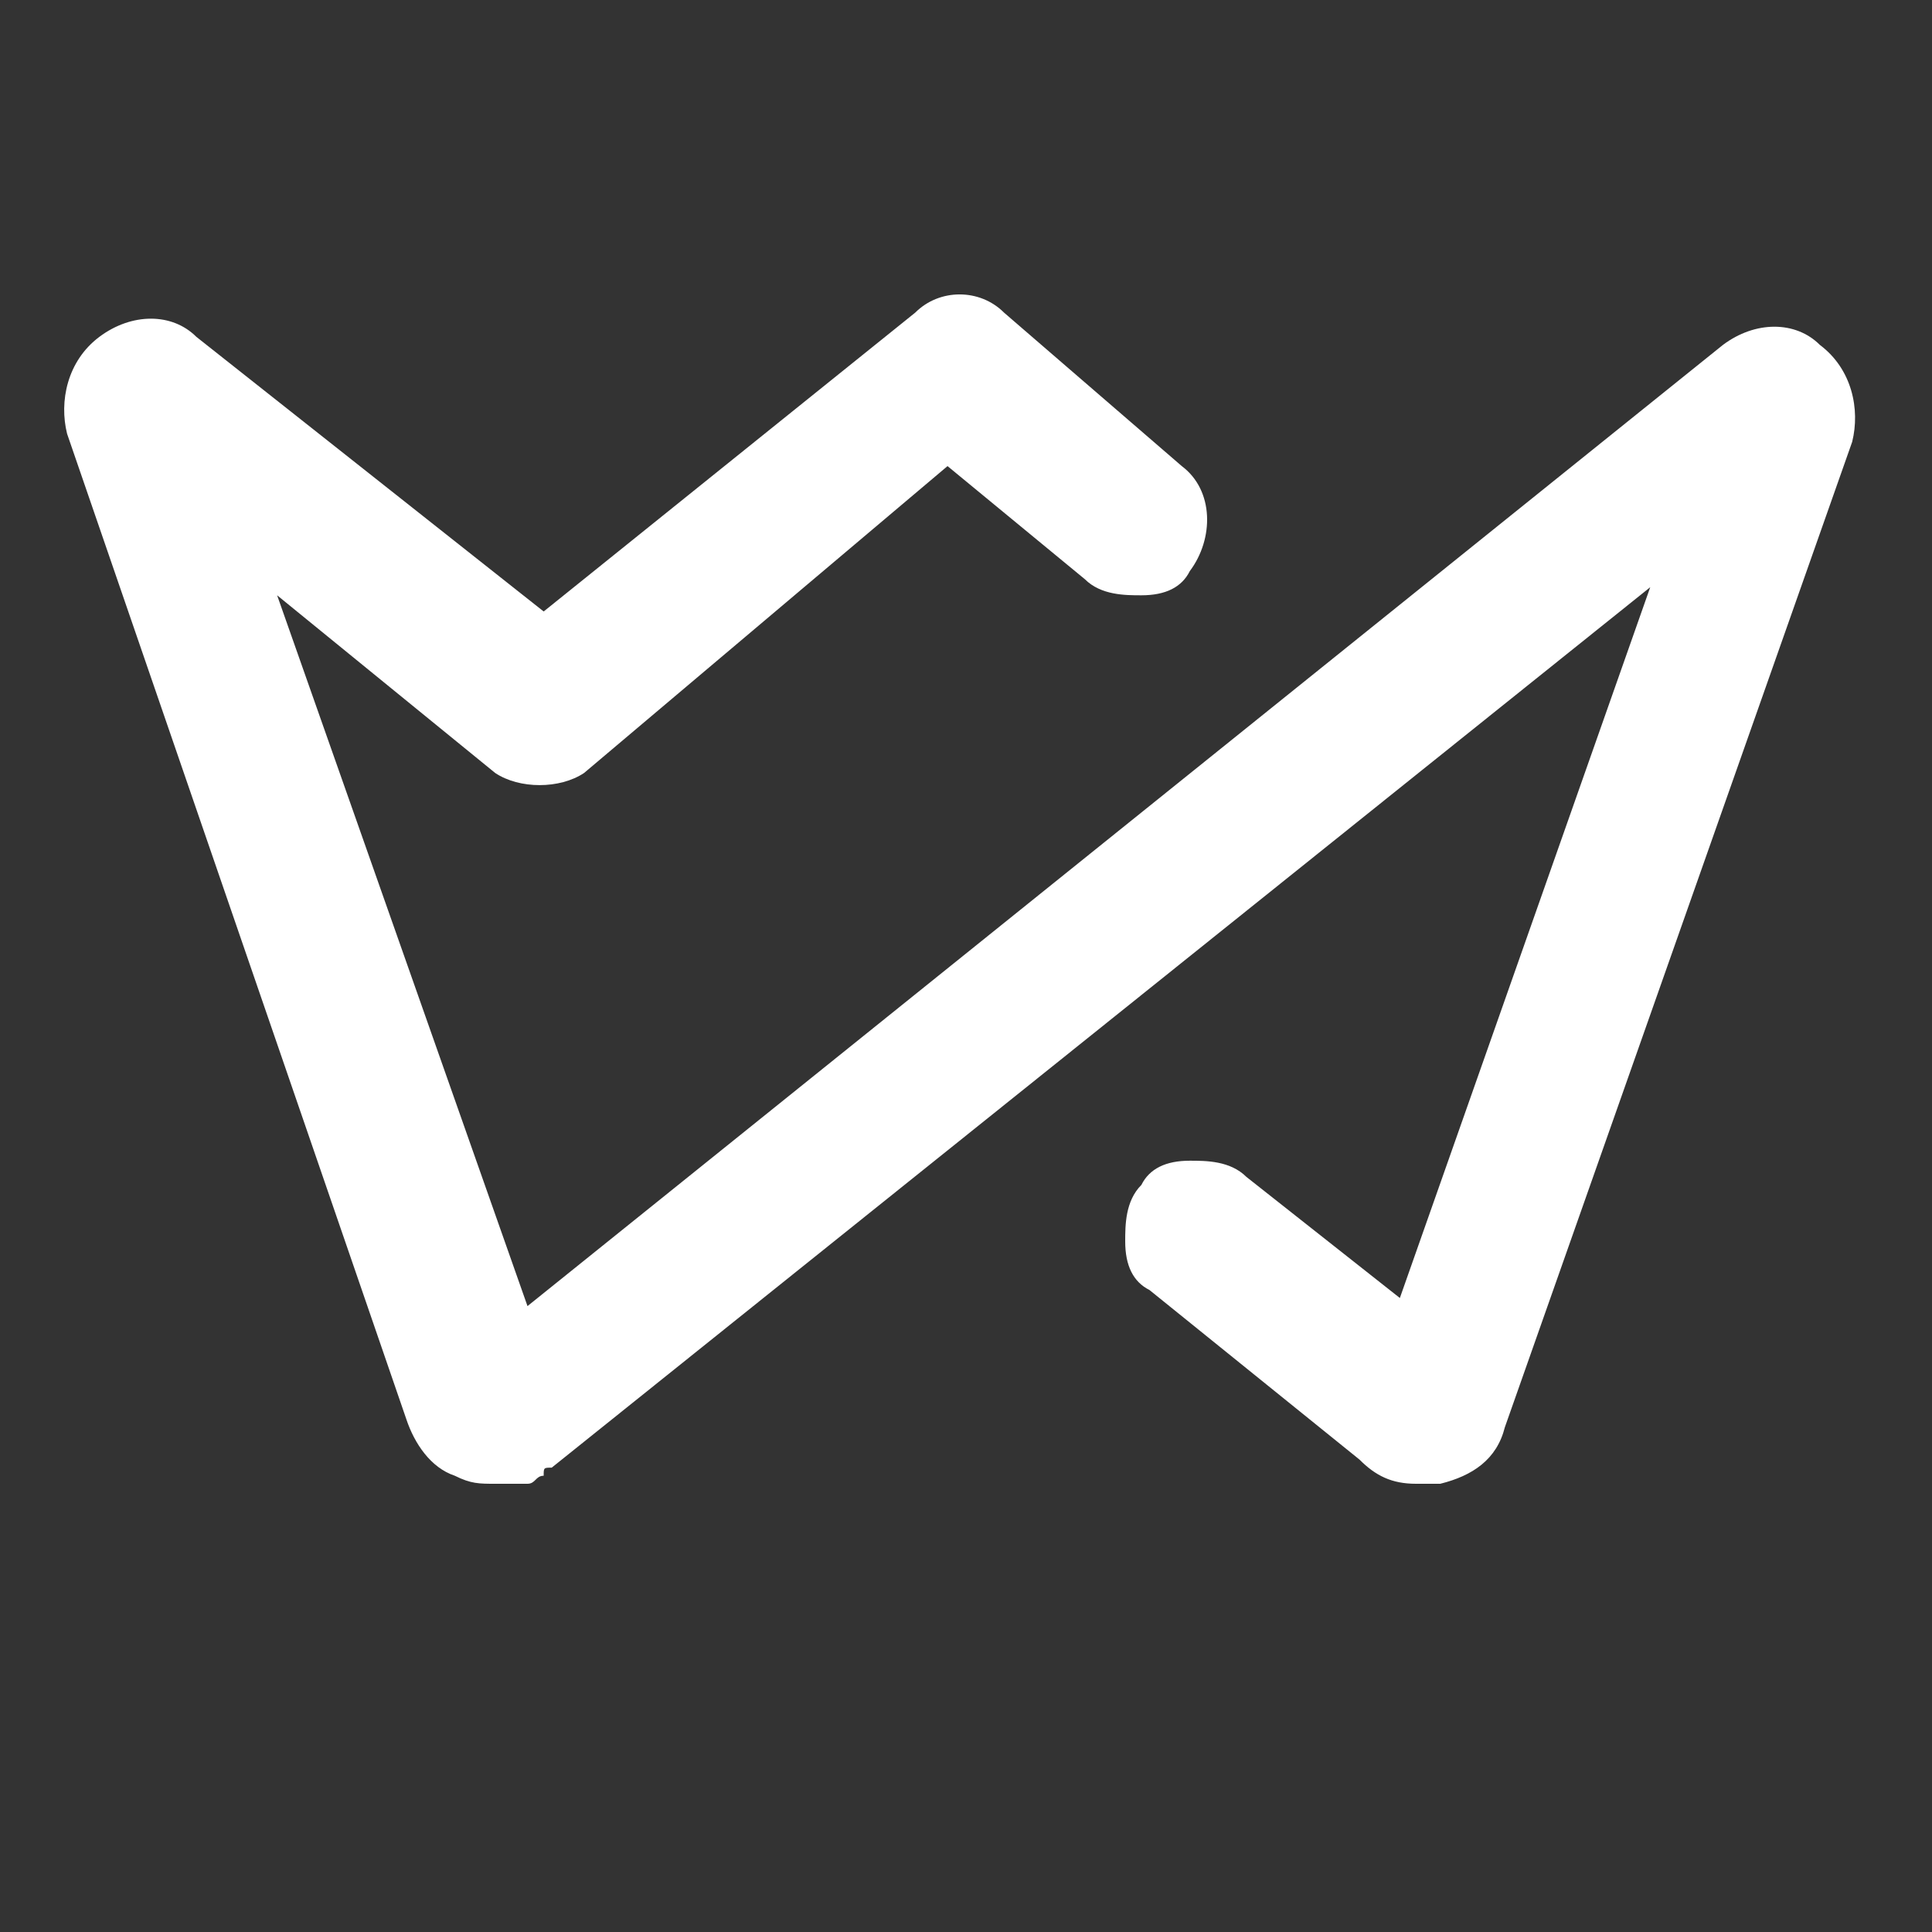 <?xml version="1.0" encoding="utf-8"?>
<svg style="max-width: 100%;" enable-background="new 0 0 32 32" viewBox="0 0 32 32" x="0px" y="0px" height="100%" version="1.1" xmlns="http://www.w3.org/2000/svg">
  <rect x="0" y="0" width="32" height="32" fill="#333333" stroke="none"/>
  <g fill="currentColor">
    <path clip-rule="evenodd" fill-rule="evenodd" d="M 8.202 24.576 C 7.934 24.576 7.801 24.576 7.533 24.443 C 7.132 24.309 6.864 23.908 6.73 23.506 L 1.111 7.184 C 0.978 6.649 1.111 5.98 1.646 5.579 C 2.182 5.178 2.851 5.178 3.252 5.579 L 9.005 10.128 L 15.159 5.178 C 15.56 4.776 16.229 4.776 16.63 5.178 L 19.574 7.72 C 20.109 8.121 20.109 8.924 19.707 9.459 C 19.574 9.726 19.306 9.86 18.905 9.86 C 18.637 9.86 18.236 9.86 17.968 9.593 L 15.694 7.72 L 9.674 12.803 C 9.272 13.071 8.603 13.071 8.202 12.803 L 4.59 9.86 L 8.737 21.633 L 28.537 5.713 C 29.072 5.311 29.741 5.311 30.143 5.713 C 30.678 6.114 30.811 6.783 30.678 7.318 L 24.925 23.64 C 24.791 24.175 24.39 24.443 23.855 24.576 C 23.721 24.576 23.587 24.576 23.453 24.576 C 23.052 24.576 22.784 24.443 22.517 24.175 L 19.038 21.366 C 18.771 21.232 18.637 20.964 18.637 20.563 C 18.637 20.295 18.637 19.894 18.905 19.626 C 19.038 19.359 19.306 19.225 19.707 19.225 C 19.975 19.225 20.376 19.225 20.644 19.493 L 23.186 21.499 L 27.333 9.726 L 9.138 24.309 C 9.005 24.309 9.005 24.309 9.005 24.443 C 8.871 24.443 8.871 24.576 8.737 24.576 C 8.603 24.576 8.336 24.576 8.202 24.576 Z" style="fill: rgb(255, 255, 255);"/>
  </g>
</svg>